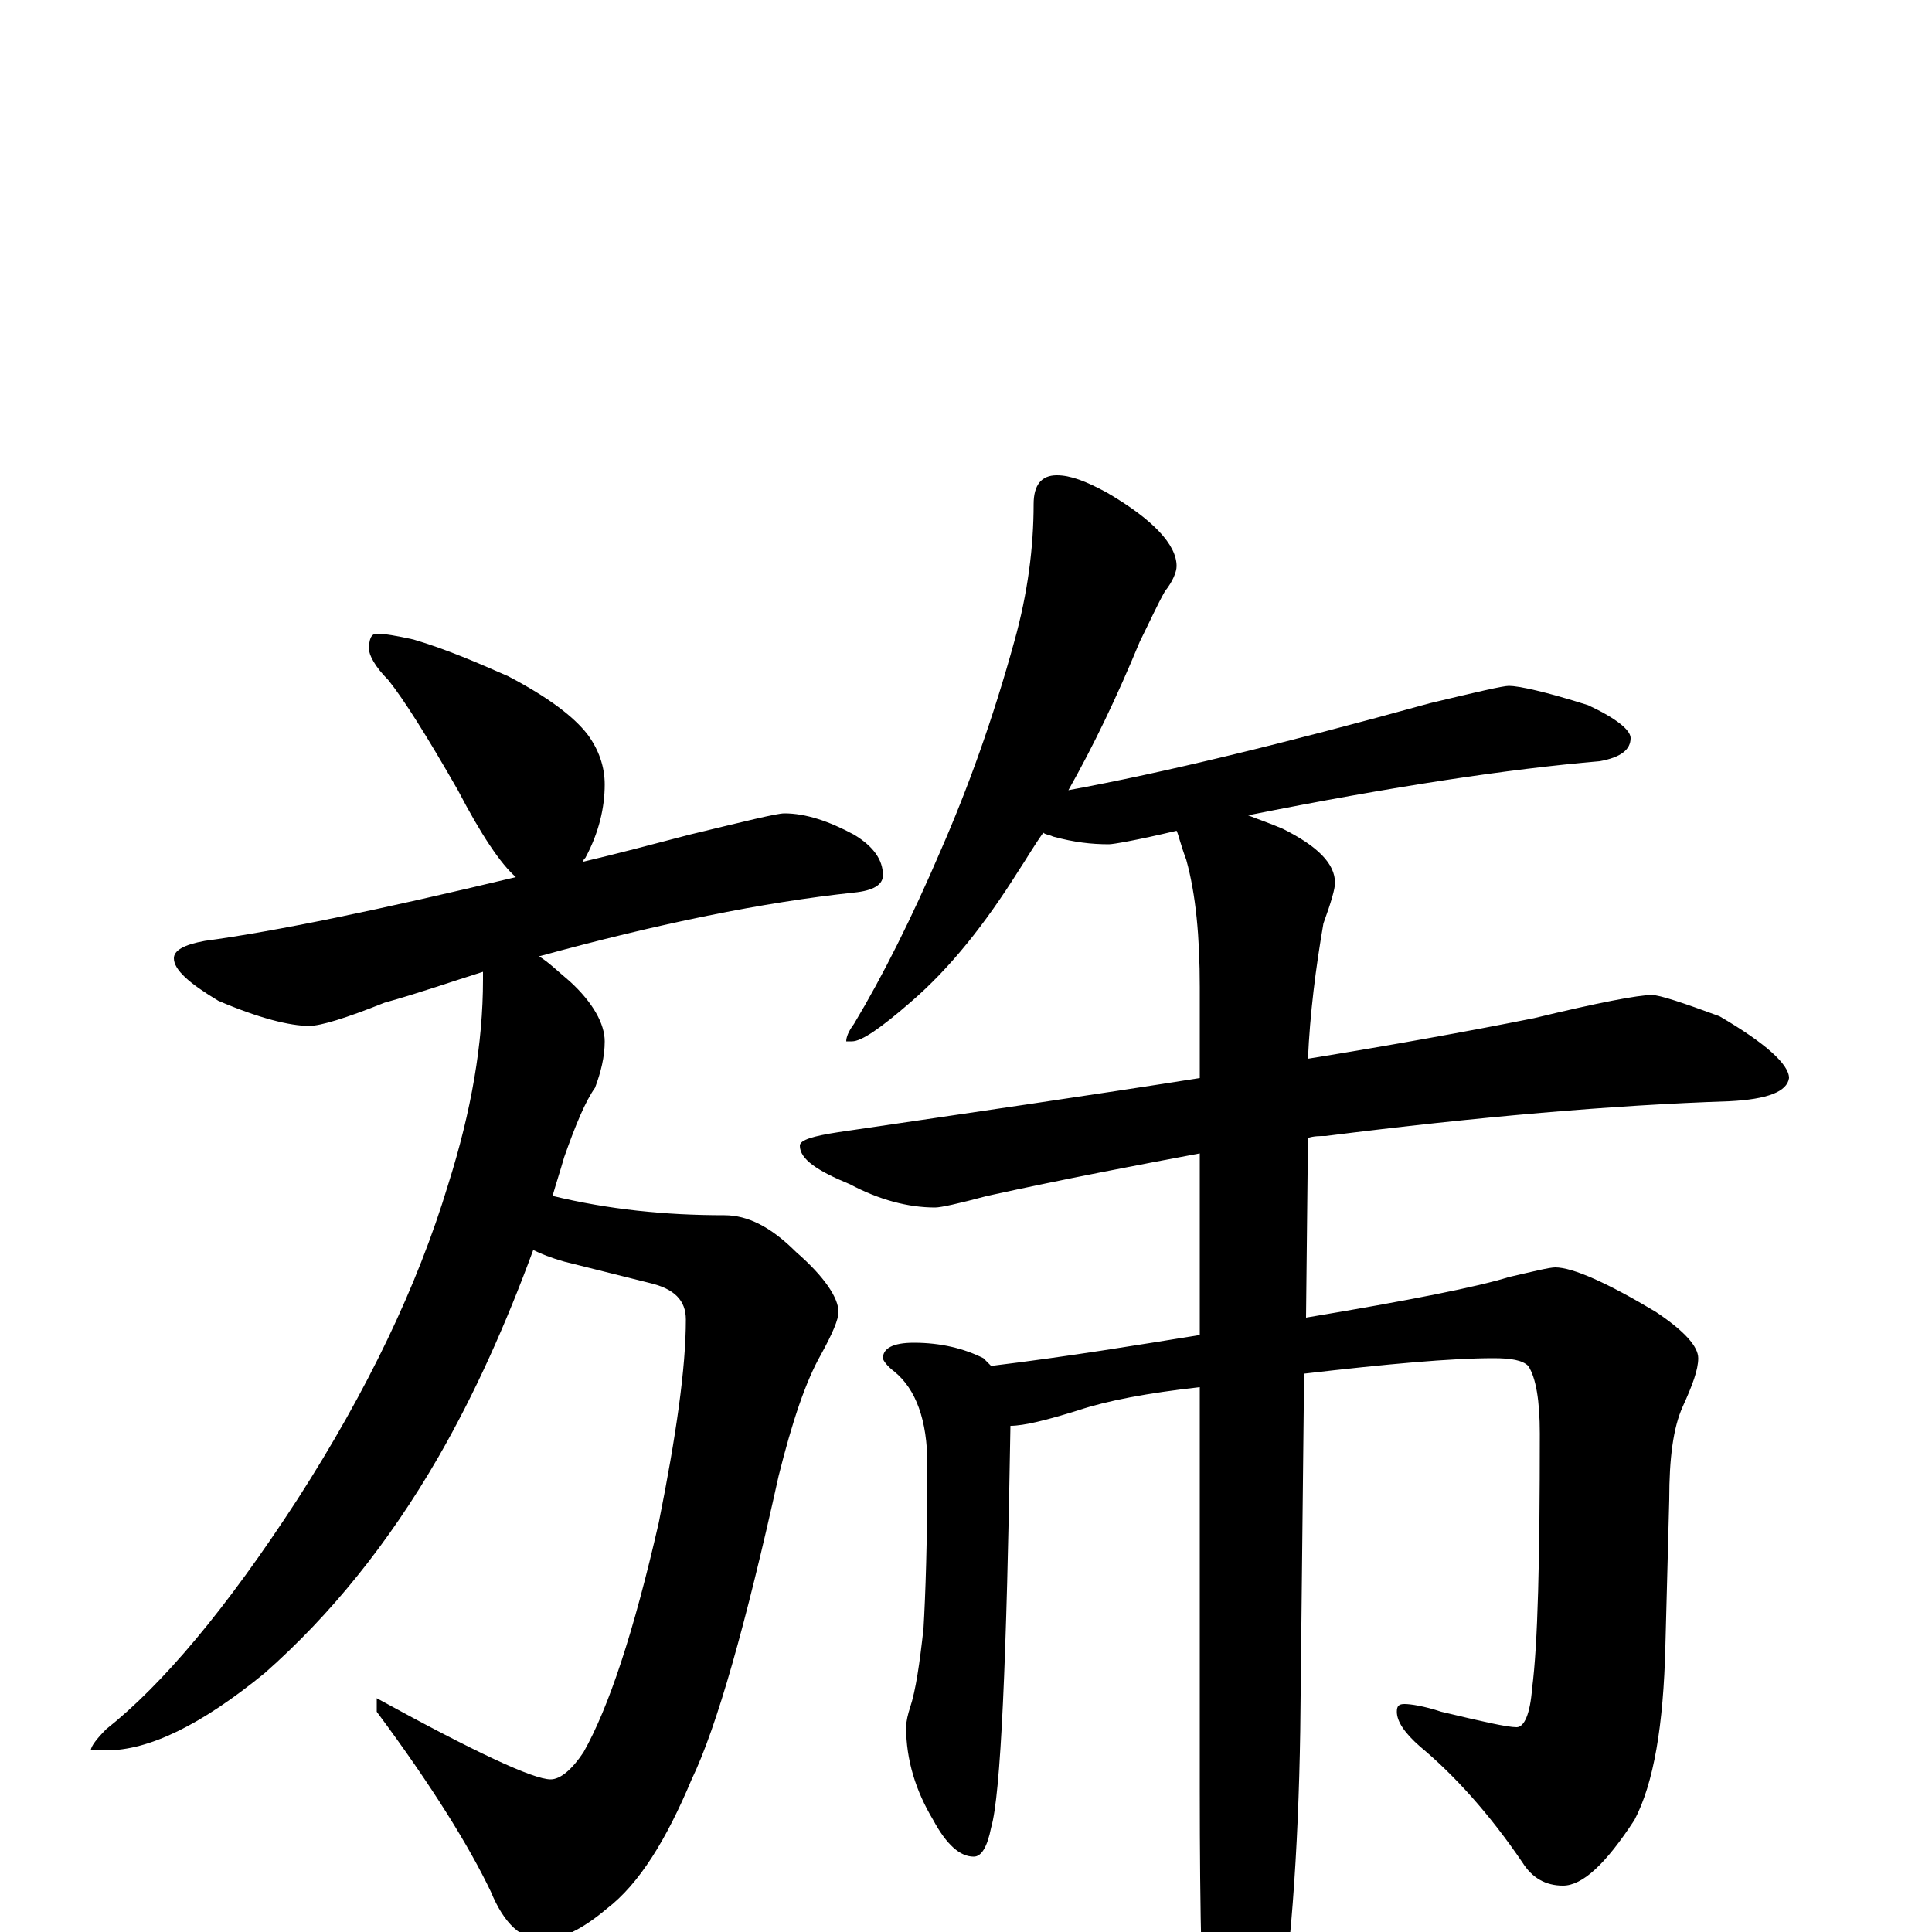 <?xml version="1.0" encoding="utf-8" ?>
<!DOCTYPE svg PUBLIC "-//W3C//DTD SVG 1.1//EN" "http://www.w3.org/Graphics/SVG/1.1/DTD/svg11.dtd">
<svg version="1.1" id="Layer_1" xmlns="http://www.w3.org/2000/svg" xmlns:xlink="http://www.w3.org/1999/xlink" x="0px" y="145px" width="1000px" height="1000px" viewBox="0 0 1000 1000" enable-background="new 0 0 1000 1000" xml:space="preserve">
<g id="Layer_1">
<path id="glyph" transform="matrix(1 0 0 -1 0 1000)" d="M195,672C199,672 205,671 214,669C231,664 247,657 263,650C284,639 297,629 304,620C310,612 313,603 313,594C313,582 310,569 303,556C302,555 302,555 302,554C319,558 338,563 357,568C386,575 402,579 406,579C417,579 429,575 442,568C452,562 457,555 457,547C457,542 452,539 442,538C395,533 341,522 279,505C284,502 289,497 295,492C307,481 313,470 313,461C313,453 311,445 308,437C303,430 298,418 292,401C290,394 288,388 286,381C315,374 344,371 375,371C387,371 399,365 412,352C427,339 434,328 434,321C434,317 431,310 425,299C417,285 410,264 403,236C386,159 371,106 358,79C345,48 331,25 314,12C301,1 290,-4 281,-4C270,-4 261,4 254,21C243,44 224,75 195,114l0,7C246,93 276,79 285,79C290,79 296,84 302,93C315,116 328,155 341,212C350,257 355,292 355,317C355,327 349,333 336,336l-44,11C285,349 280,351 276,353C262,315 246,279 227,246C201,201 171,164 137,134C104,107 77,94 55,94l-8,0C47,96 50,100 55,105C84,128 117,167 154,224C190,280 216,334 232,387C244,425 250,460 250,493C250,494 250,496 250,497C234,492 217,486 199,481C179,473 166,469 160,469C150,469 134,473 113,482C98,491 90,498 90,504C90,508 95,511 106,513C143,518 196,529 267,546C259,553 249,568 237,591C221,619 209,638 201,648C194,655 191,661 191,664C191,669 192,672 195,672M547,754C554,754 562,751 573,745C597,731 609,718 609,707C609,704 607,699 603,694C599,687 595,678 590,668C578,639 566,614 553,591C602,600 664,615 740,636C765,642 778,645 781,645C786,645 800,642 822,635C837,628 844,622 844,618C844,612 839,608 828,606C781,602 721,593 646,578C651,576 657,574 664,571C682,562 691,553 691,543C691,540 689,533 685,522C681,499 678,475 677,452C720,459 759,466 794,473C827,481 848,485 855,485C859,485 871,481 890,474C914,460 926,449 926,442C925,435 915,431 895,430C835,428 765,422 686,412C683,412 680,412 677,411l-1,-93C730,327 765,334 781,339C794,342 802,344 805,344C814,344 832,336 857,321C872,311 879,303 879,297C879,291 876,283 871,272C866,261 864,245 864,224l-2,-76C861,107 856,77 846,58C831,35 819,24 809,24C800,24 793,28 788,36C771,61 753,81 735,96C727,103 723,109 723,114C723,117 724,118 727,118C730,118 737,117 746,114C767,109 780,106 785,106C789,106 792,113 793,126C796,149 797,193 797,258C797,275 795,287 791,293C788,296 782,297 773,297C751,297 718,294 675,289l-2,-185C672,41 668,-15 660,-62C653,-93 646,-109 641,-109C634,-109 629,-99 625,-78C622,-41 621,10 621,73l0,209C594,279 573,275 558,270C542,265 530,262 523,262C521,140 518,71 513,54C511,44 508,39 504,39C497,39 490,45 483,58C474,73 469,89 469,106C469,109 470,113 471,116C474,125 476,139 478,157C479,174 480,202 480,242C480,265 474,281 463,290C459,293 457,296 457,297C457,302 462,305 473,305C487,305 499,302 509,297C510,296 512,294 513,293C554,298 590,304 621,309l0,94C589,397 552,390 511,381C496,377 487,375 484,375C470,375 455,379 440,387C423,394 414,400 414,407C414,410 421,412 434,414C502,424 564,433 621,442l0,47C621,515 619,537 614,555C611,563 610,568 609,570C588,565 576,563 574,563C565,563 556,564 545,567C543,568 541,568 540,569C535,562 531,555 527,549C510,522 492,499 471,481C456,468 446,461 441,461l-3,0C438,463 439,466 442,470C457,495 472,525 487,560C501,592 514,628 525,668C532,693 535,717 535,739C535,749 539,754 547,754z"/>
</g>
</svg>
